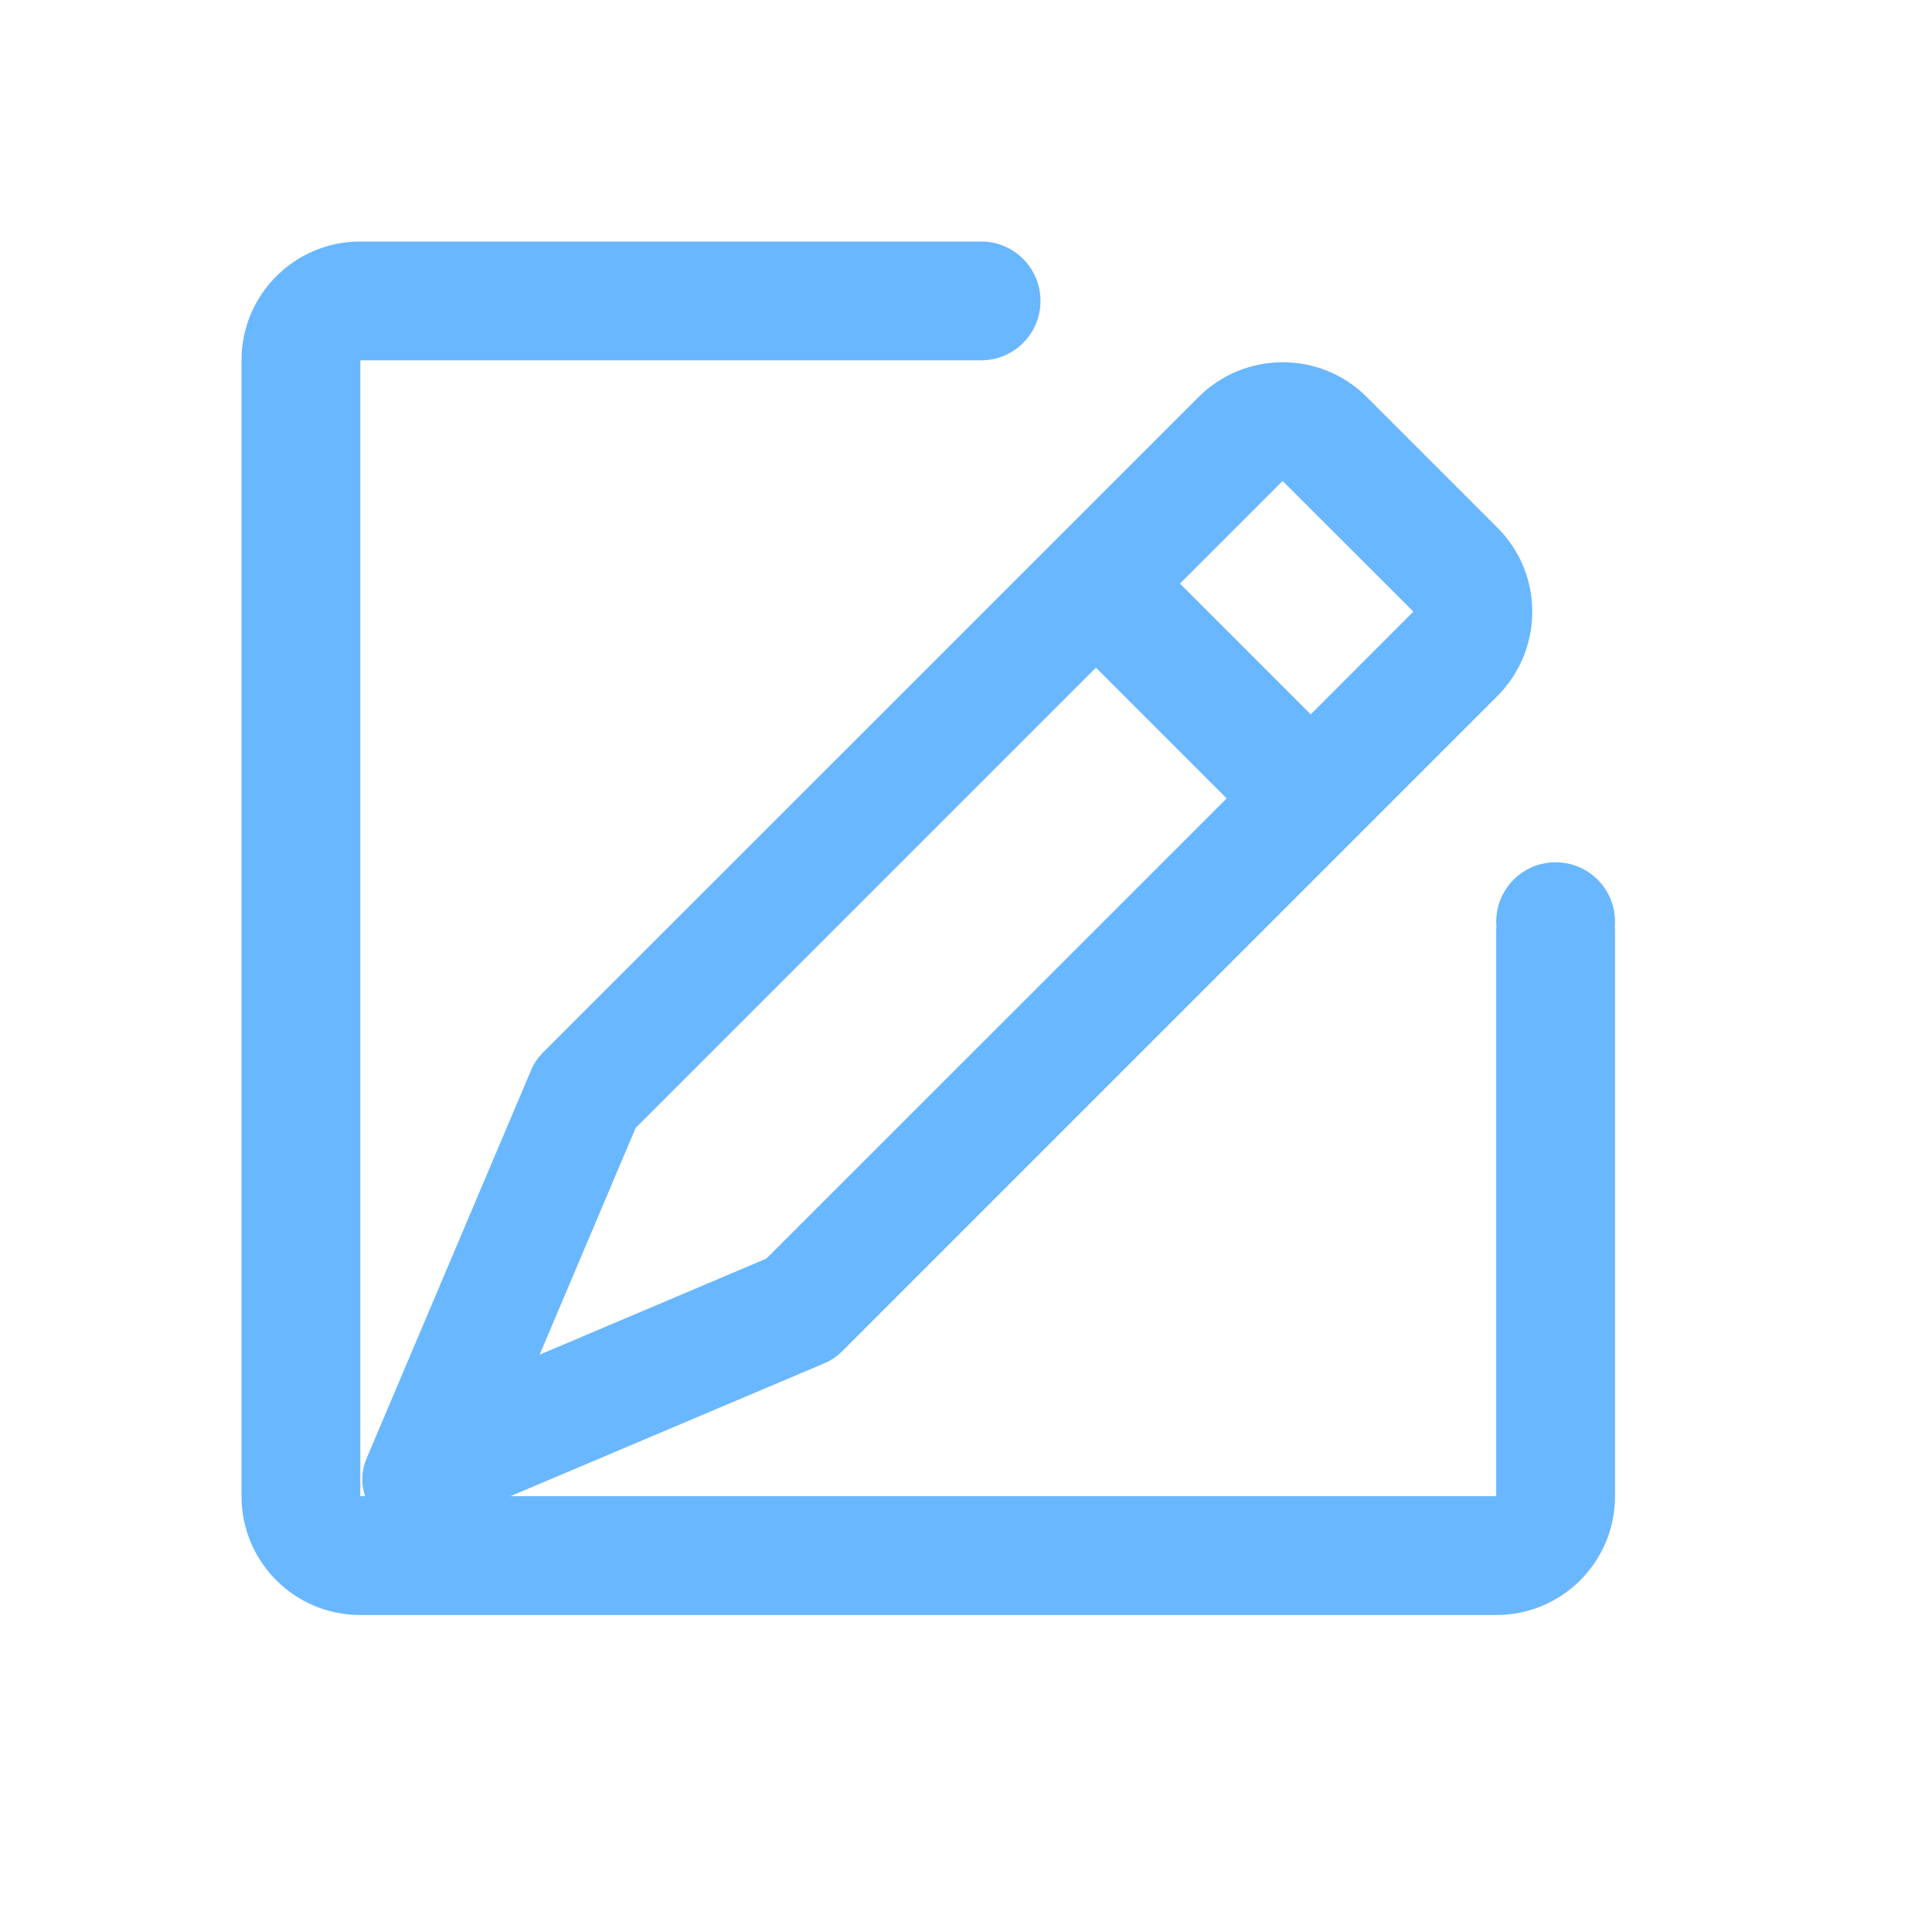 <?xml version="1.0" encoding="UTF-8"?>
<svg width="16px" height="16px" viewBox="0 0 16 16" version="1.1" xmlns="http://www.w3.org/2000/svg" xmlns:xlink="http://www.w3.org/1999/xlink">
    <title>icon-login</title>
    <g id="页面-1" stroke="none" stroke-width="1" fill="none" fill-rule="evenodd" opacity="0.65">
        <g id="--工作流节点设置/模型选择" transform="translate(-1326, -25)">
            <g id="icon-login" transform="translate(1326, 25)">
                <rect id="Rectangle-7" x="0" y="0" width="16" height="16"></rect>
                <path d="M12.883,7.141 C12.611,7.141 12.391,7.361 12.391,7.633 C12.391,7.652 12.392,7.67 12.393,7.688 L12.391,7.688 L12.391,12.391 L2.984,12.391 L2.984,2.984 L8.125,2.984 C8.397,2.984 8.617,2.764 8.617,2.492 C8.617,2.22 8.397,2 8.125,2 L2.984,2 C2.44,2 2,2.44 2,2.984 L2,12.391 C2,12.935 2.44,13.375 2.984,13.375 L12.391,13.375 C12.935,13.375 13.375,12.935 13.375,12.391 L13.375,7.688 L13.372,7.688 C13.374,7.67 13.375,7.652 13.375,7.633 C13.375,7.361 13.155,7.141 12.883,7.141 Z" id="Shape" fill="#1890FF" fill-rule="nonzero"></path>
                <path d="M12.402,4.371 L11.318,3.287 C10.934,2.903 10.308,2.905 9.924,3.29 L4.493,8.72 C4.454,8.76 4.422,8.807 4.4,8.859 L3.036,12.078 C2.959,12.258 3.013,12.44 3.129,12.558 C3.245,12.675 3.428,12.729 3.61,12.652 L6.83,11.289 C6.882,11.267 6.928,11.236 6.969,11.196 L12.4,5.765 C12.784,5.381 12.787,4.755 12.402,4.371 Z M6.347,10.423 L4.469,11.219 L5.264,9.341 L9.076,5.529 L10.159,6.612 L6.347,10.423 Z M11.702,5.068 L10.855,5.916 L9.772,4.833 L10.62,3.985 L10.622,3.983 L11.705,5.065 L11.702,5.068 Z" id="Shape" fill="#1890FF" fill-rule="nonzero"></path>
            </g>
        </g>
    </g>
</svg>